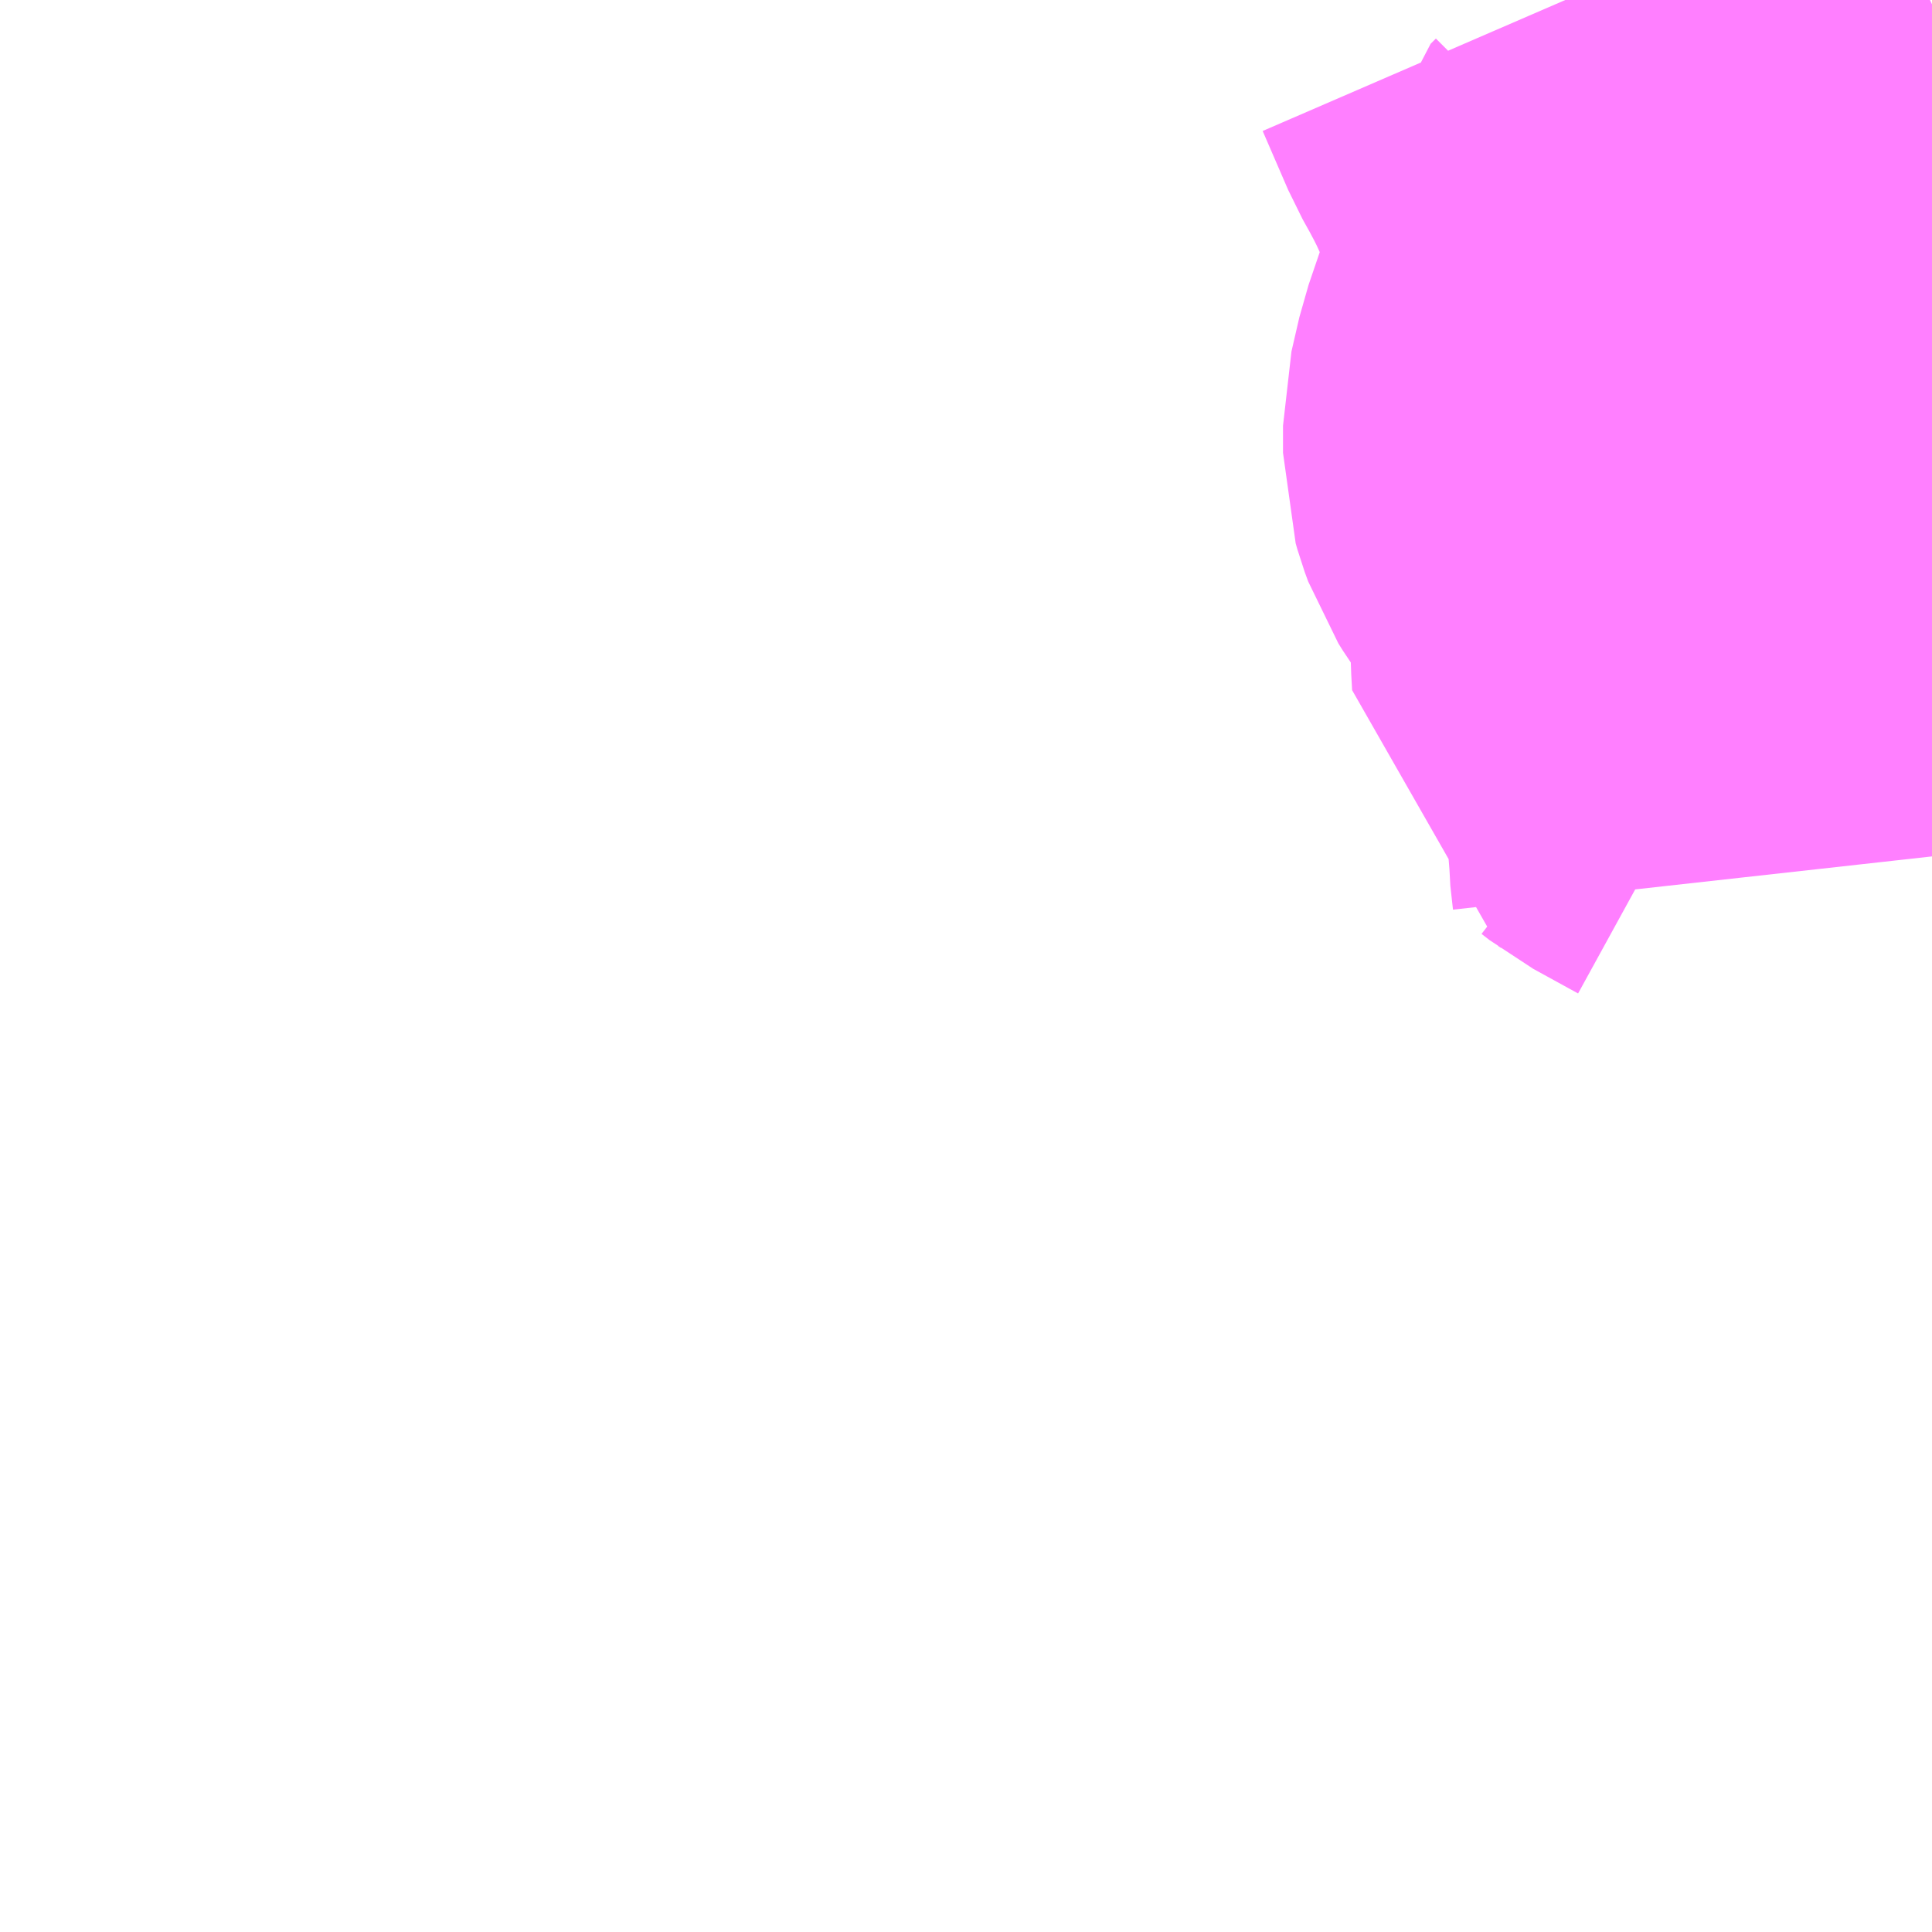 <?xml version="1.0" encoding="UTF-8"?>
<svg  xmlns="http://www.w3.org/2000/svg" xmlns:xlink="http://www.w3.org/1999/xlink" xmlns:go="http://purl.org/svgmap/profile" property="N07_001,N07_002,N07_003,N07_004,N07_005,N07_006,N07_007" viewBox="14040.527 -3766.113 2.197 2.197" go:dataArea="14040.52734375 -3766.11328125 2.197265625 2.197265625" >
<globalCoordinateSystem srsName="http://purl.org/crs/84" transform="matrix(100.0,0.0,0.0,-100.0,0.0,0.0)" />
<defs>
 <g id="p0" >
  <circle cx="0.0" cy="0.0" r="3" stroke="green" stroke-width="0.75" vector-effect="non-scaling-stroke" />
 </g>
</defs>
<g fill="none" fill-rule="evenodd" stroke="#FF00FF" stroke-width="0.75" opacity="0.5" vector-effect="non-scaling-stroke" stroke-linejoin="bevel" >
<path content="1,福島交通（株）,226,4.5,3.0,0.0," xlink:title="1" d="M14042.307,-3766.113L14042.336,-3766.046L14042.346,-3766.028L14042.355,-3766.011L14042.363,-3765.995L14042.373,-3765.973L14042.383,-3765.952L14042.391,-3765.935L14042.398,-3765.918L14042.408,-3765.892L14042.424,-3765.82L14042.427,-3765.813L14042.425,-3765.804L14042.419,-3765.798L14042.416,-3765.781L14042.386,-3765.716L14042.385,-3765.712L14042.37,-3765.668L14042.361,-3765.629L14042.361,-3765.598L14042.363,-3765.591L14042.367,-3765.58L14042.372,-3765.572L14042.417,-3765.509L14042.425,-3765.493L14042.432,-3765.465L14042.435,-3765.44L14042.437,-3765.426L14042.438,-3765.367L14042.439,-3765.349L14042.442,-3765.347L14042.451,-3765.34L14042.502,-3765.312L14042.513,-3765.305L14042.52,-3765.298L14042.531,-3765.284L14042.537,-3765.269L14042.54,-3765.258L14042.544,-3765.23L14042.546,-3765.192L14042.549,-3765.155L14042.549,-3765.147L14042.552,-3765.12"/>
</g>
</svg>
